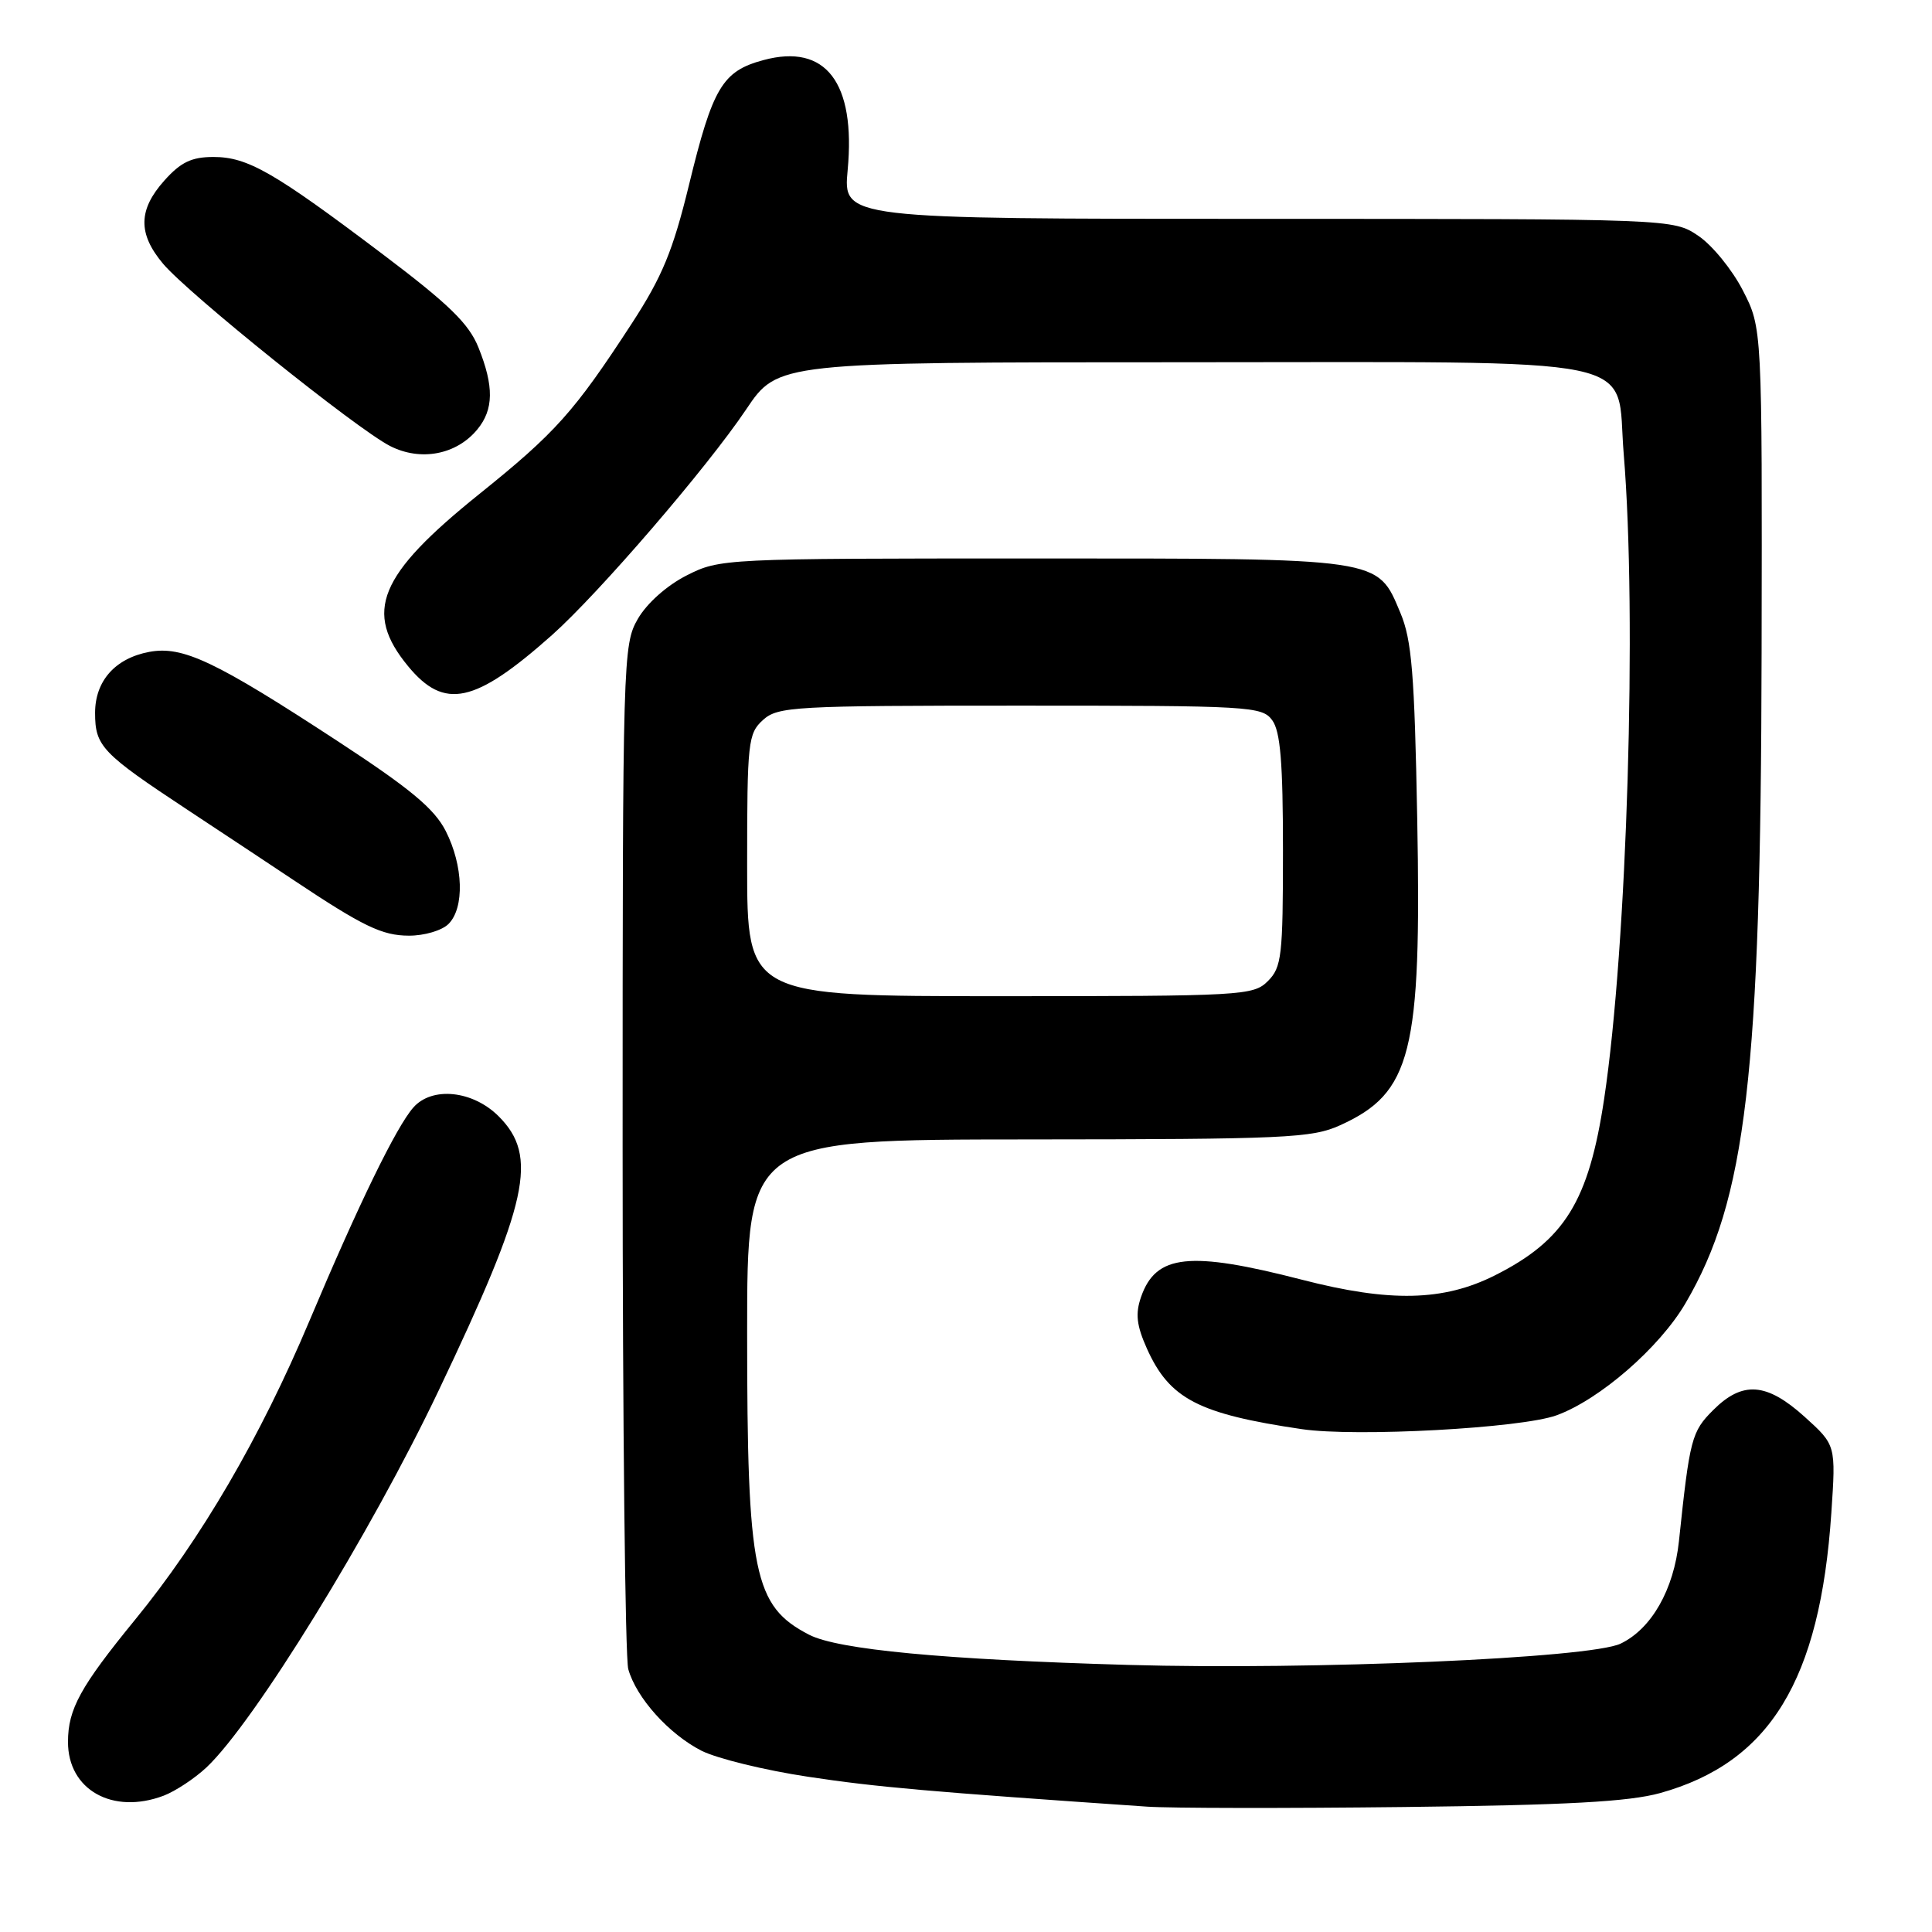 <?xml version="1.0" encoding="UTF-8" standalone="no"?>
<!DOCTYPE svg PUBLIC "-//W3C//DTD SVG 1.1//EN" "http://www.w3.org/Graphics/SVG/1.1/DTD/svg11.dtd" >
<svg xmlns="http://www.w3.org/2000/svg" xmlns:xlink="http://www.w3.org/1999/xlink" version="1.1" viewBox="0 0 256 256">
 <g >
 <path fill="currentColor"
d=" M 219.98 237.59 C 234.51 233.54 241.17 222.66 242.66 200.49 C 243.27 191.48 243.27 191.48 239.13 187.74 C 234.09 183.19 230.90 182.95 227.01 186.84 C 224.14 189.70 223.90 190.63 222.47 204.20 C 221.79 210.64 218.84 215.82 214.74 217.79 C 210.72 219.72 173.92 221.31 149.50 220.61 C 125.07 219.91 111.02 218.58 107.21 216.61 C 99.87 212.81 99.00 208.56 99.00 176.56 C 99.00 151.00 99.00 151.00 136.25 150.98 C 170.35 150.96 173.85 150.80 177.58 149.10 C 187.04 144.81 188.37 139.51 187.79 108.47 C 187.43 89.25 187.07 84.80 185.56 81.21 C 182.47 73.86 183.38 74.00 136.76 74.00 C 95.87 74.00 95.38 74.02 90.98 76.25 C 88.36 77.58 85.72 79.93 84.52 82.00 C 82.55 85.42 82.50 87.07 82.50 152.00 C 82.50 188.57 82.84 219.70 83.25 221.17 C 84.31 224.97 88.63 229.77 92.95 231.98 C 94.99 233.01 101.34 234.57 107.08 235.43 C 116.14 236.80 123.01 237.40 152.00 239.39 C 155.03 239.60 170.32 239.62 186.00 239.44 C 207.65 239.19 215.82 238.74 219.98 237.59 Z  M 21.68 237.94 C 23.23 237.35 25.79 235.66 27.36 234.19 C 33.66 228.26 49.10 203.21 58.12 184.26 C 70.05 159.21 71.36 153.21 66.08 147.92 C 62.65 144.49 57.25 143.93 54.77 146.75 C 52.51 149.31 47.48 159.64 40.99 175.05 C 34.49 190.47 26.64 203.93 17.90 214.62 C 10.66 223.48 9.01 226.47 9.01 230.80 C 8.99 237.16 14.92 240.49 21.68 237.94 Z  M 206.24 187.54 C 211.95 185.47 219.89 178.57 223.33 172.70 C 231.39 158.95 233.32 142.45 233.42 86.49 C 233.50 43.47 233.50 43.47 230.94 38.49 C 229.53 35.74 226.88 32.49 225.04 31.25 C 221.70 29.00 221.70 29.00 166.71 29.00 C 111.71 29.00 111.71 29.00 112.32 22.53 C 113.40 10.93 109.42 5.73 101.17 7.96 C 95.72 9.42 94.44 11.57 91.29 24.52 C 89.16 33.25 87.75 36.66 83.71 42.87 C 76.07 54.60 73.64 57.32 63.44 65.52 C 50.16 76.20 48.15 81.09 54.07 88.27 C 58.88 94.11 62.91 93.24 73.12 84.17 C 79.32 78.65 93.68 61.98 98.87 54.25 C 103.07 48.00 103.07 48.00 156.43 48.00 C 219.46 48.00 214.05 46.88 215.15 60.14 C 216.93 81.60 215.61 125.33 212.56 145.59 C 210.52 159.19 207.32 164.35 198.07 169.00 C 191.26 172.42 184.17 172.58 172.52 169.57 C 157.62 165.73 153.17 166.20 151.20 171.84 C 150.42 174.08 150.60 175.62 151.97 178.69 C 154.96 185.36 158.79 187.35 172.50 189.37 C 179.70 190.43 201.56 189.24 206.24 187.54 Z  M 59.43 122.43 C 61.57 120.29 61.40 114.71 59.06 110.11 C 57.55 107.15 54.36 104.50 44.81 98.25 C 28.50 87.58 24.21 85.55 19.77 86.38 C 15.26 87.23 12.60 90.23 12.60 94.46 C 12.60 98.88 13.49 99.81 24.85 107.31 C 30.16 110.81 36.46 114.99 38.86 116.59 C 48.12 122.76 50.62 123.97 54.18 123.98 C 56.21 123.99 58.56 123.30 59.43 122.43 Z  M 63.25 56.90 C 65.42 54.27 65.47 51.20 63.40 46.05 C 62.13 42.88 59.50 40.32 50.65 33.64 C 36.28 22.79 32.81 20.80 28.28 20.80 C 25.39 20.80 23.95 21.49 21.78 23.92 C 18.31 27.80 18.26 30.96 21.60 34.94 C 24.97 38.94 47.26 56.84 51.69 59.10 C 55.73 61.16 60.49 60.26 63.25 56.90 Z  M 99.00 114.65 C 99.00 98.29 99.12 97.20 101.10 95.40 C 103.08 93.62 105.14 93.50 135.19 93.50 C 165.68 93.50 167.23 93.59 168.58 95.44 C 169.66 96.92 170.00 101.05 170.00 112.69 C 170.00 126.67 169.83 128.17 168.00 130.00 C 166.08 131.92 164.67 132.00 132.50 132.00 C 99.00 132.00 99.00 132.00 99.00 114.65 Z "/>
</g>
</svg>